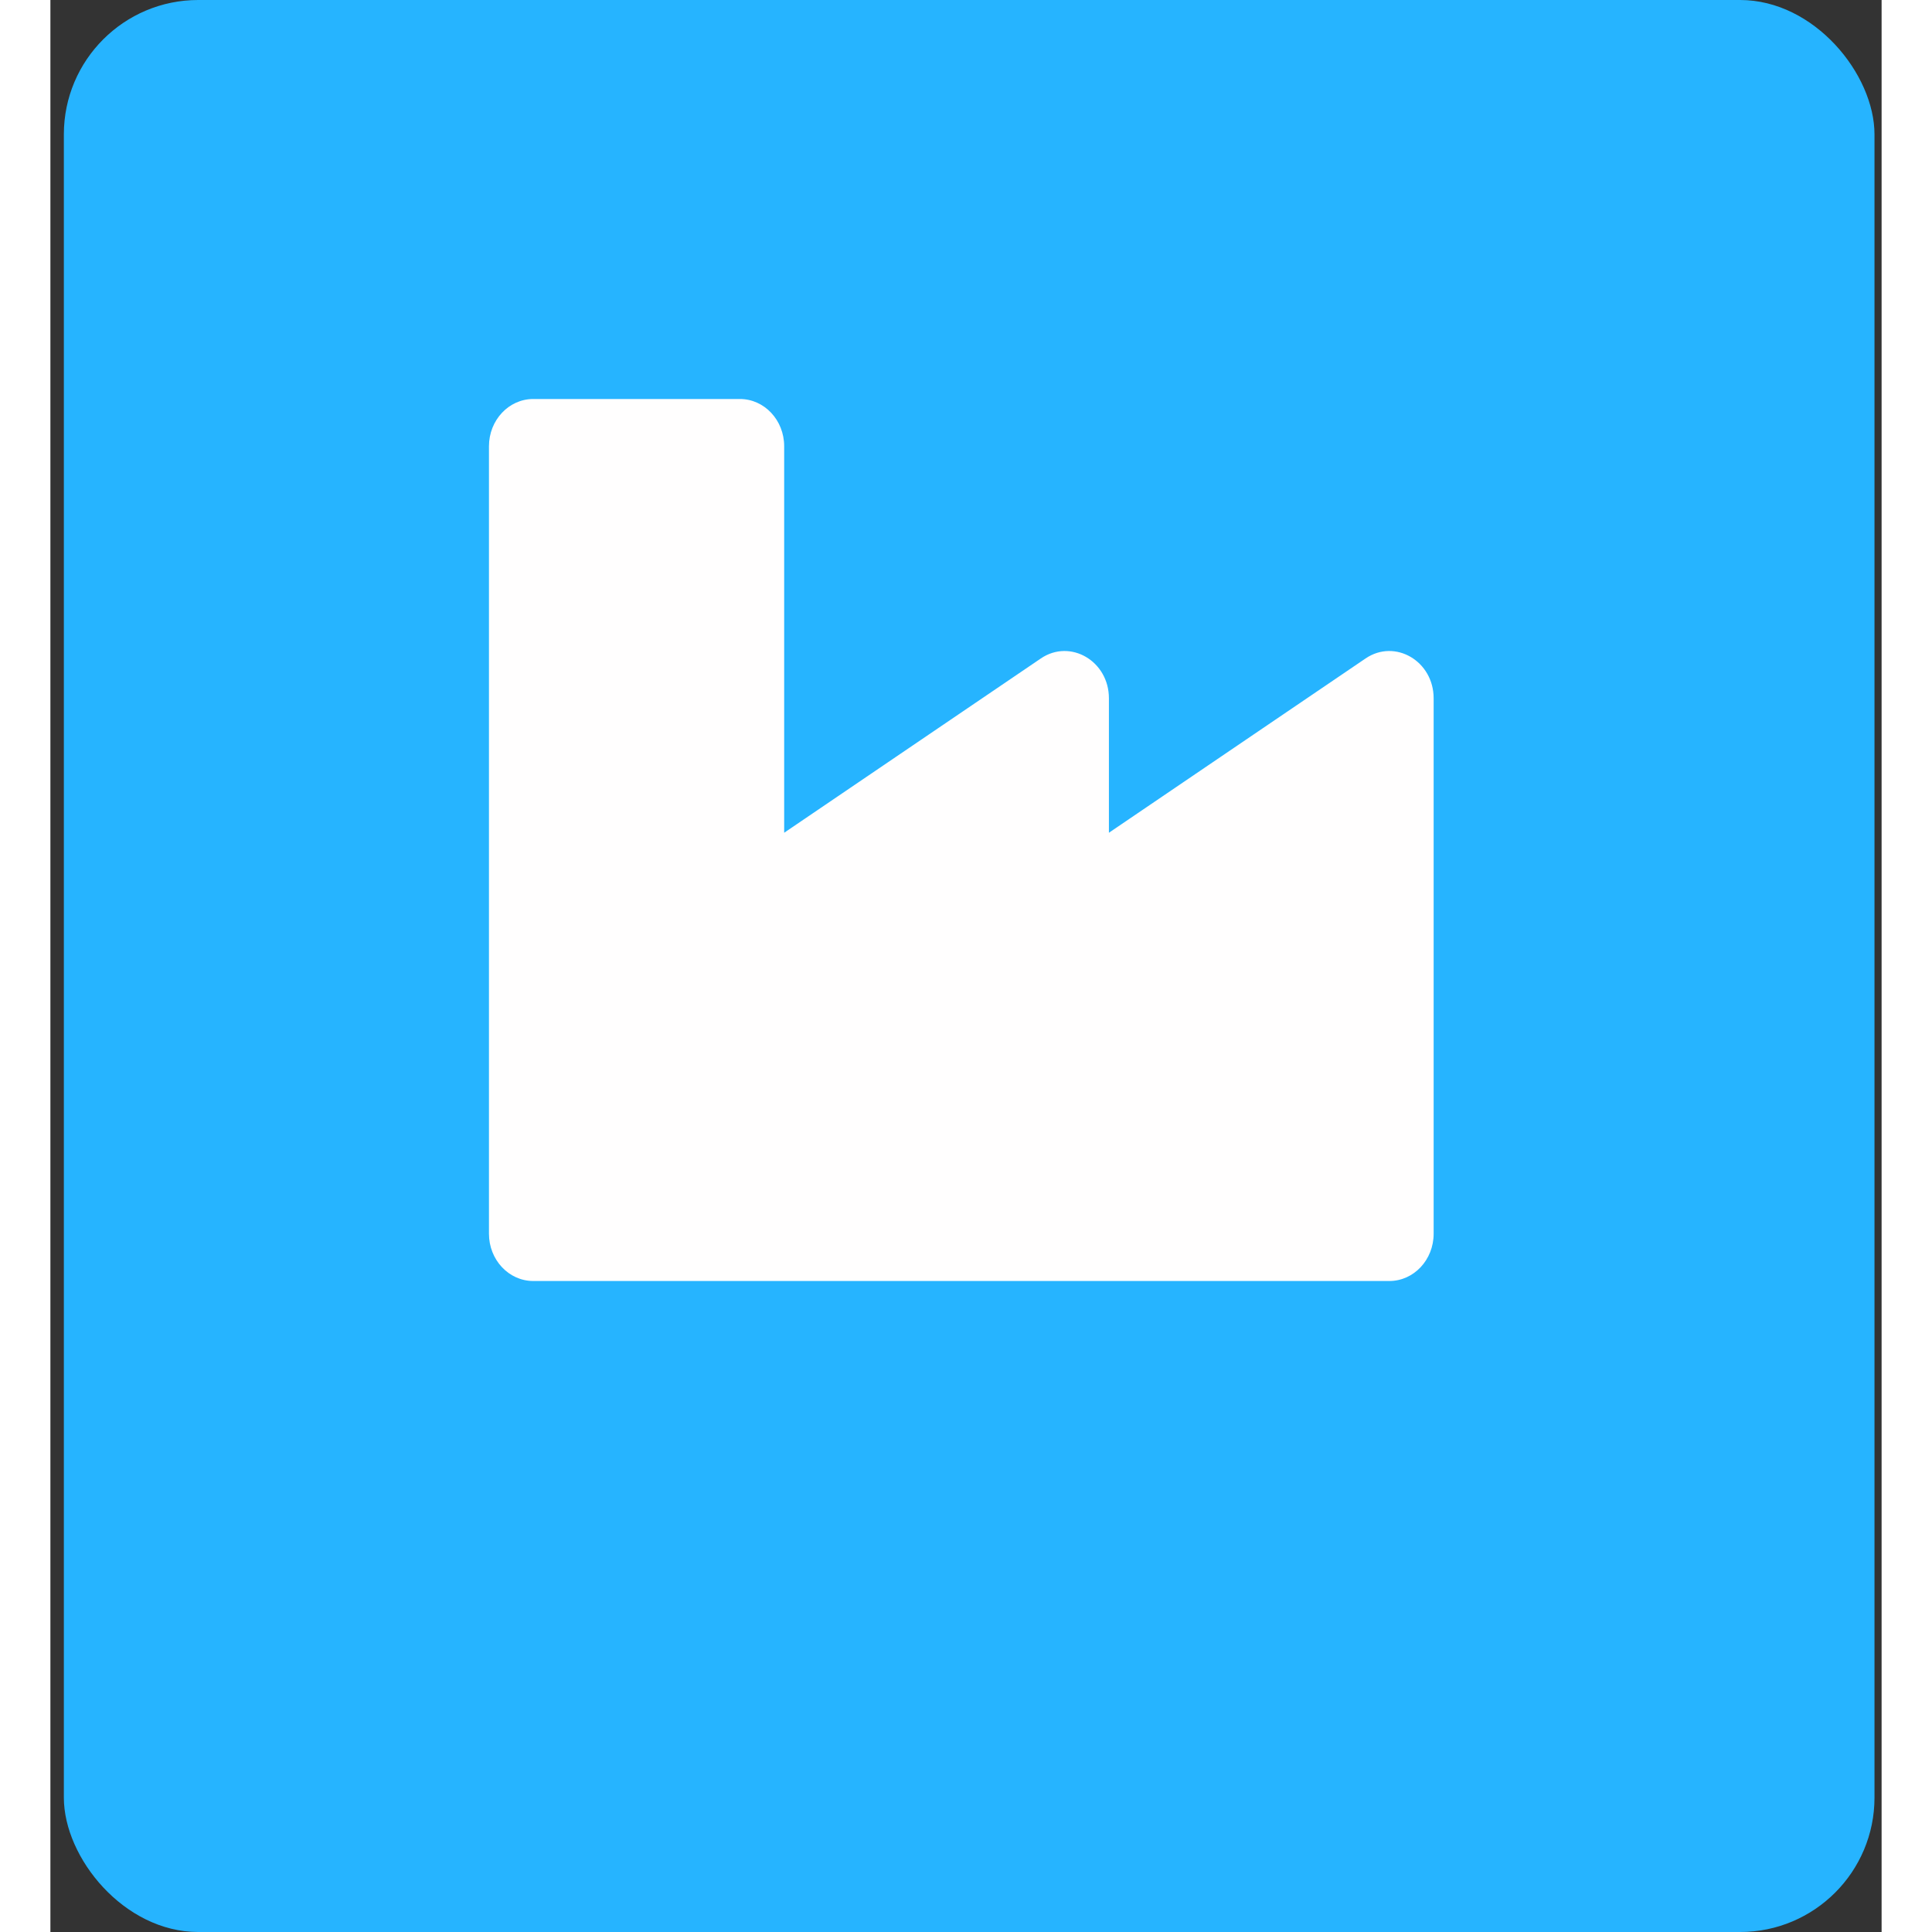 <svg width="80" height="80" viewBox="0 0 109 115" fill="none" xmlns="http://www.w3.org/2000/svg">
<rect x="0" y="0" width="109" height="115" fill="#333333" stroke="none"/>
<rect x="0.801" width="107.776" height="115" rx="8" fill="#26B4FF"/>
<path d="M78.285 39.193L63.007 49.568V41.566C63.007 39.349 60.708 38.004 58.956 39.193L43.677 49.568V26.562C43.677 25.009 42.497 23.75 41.042 23.75H28.741C27.285 23.75 26.105 25.009 26.105 26.562V73.438C26.105 74.991 27.285 76.25 28.741 76.25H79.7C81.156 76.25 82.336 74.991 82.336 73.438V41.566C82.336 39.349 80.037 38.004 78.285 39.193Z" fill="#FFFEFE"/>
</svg>
